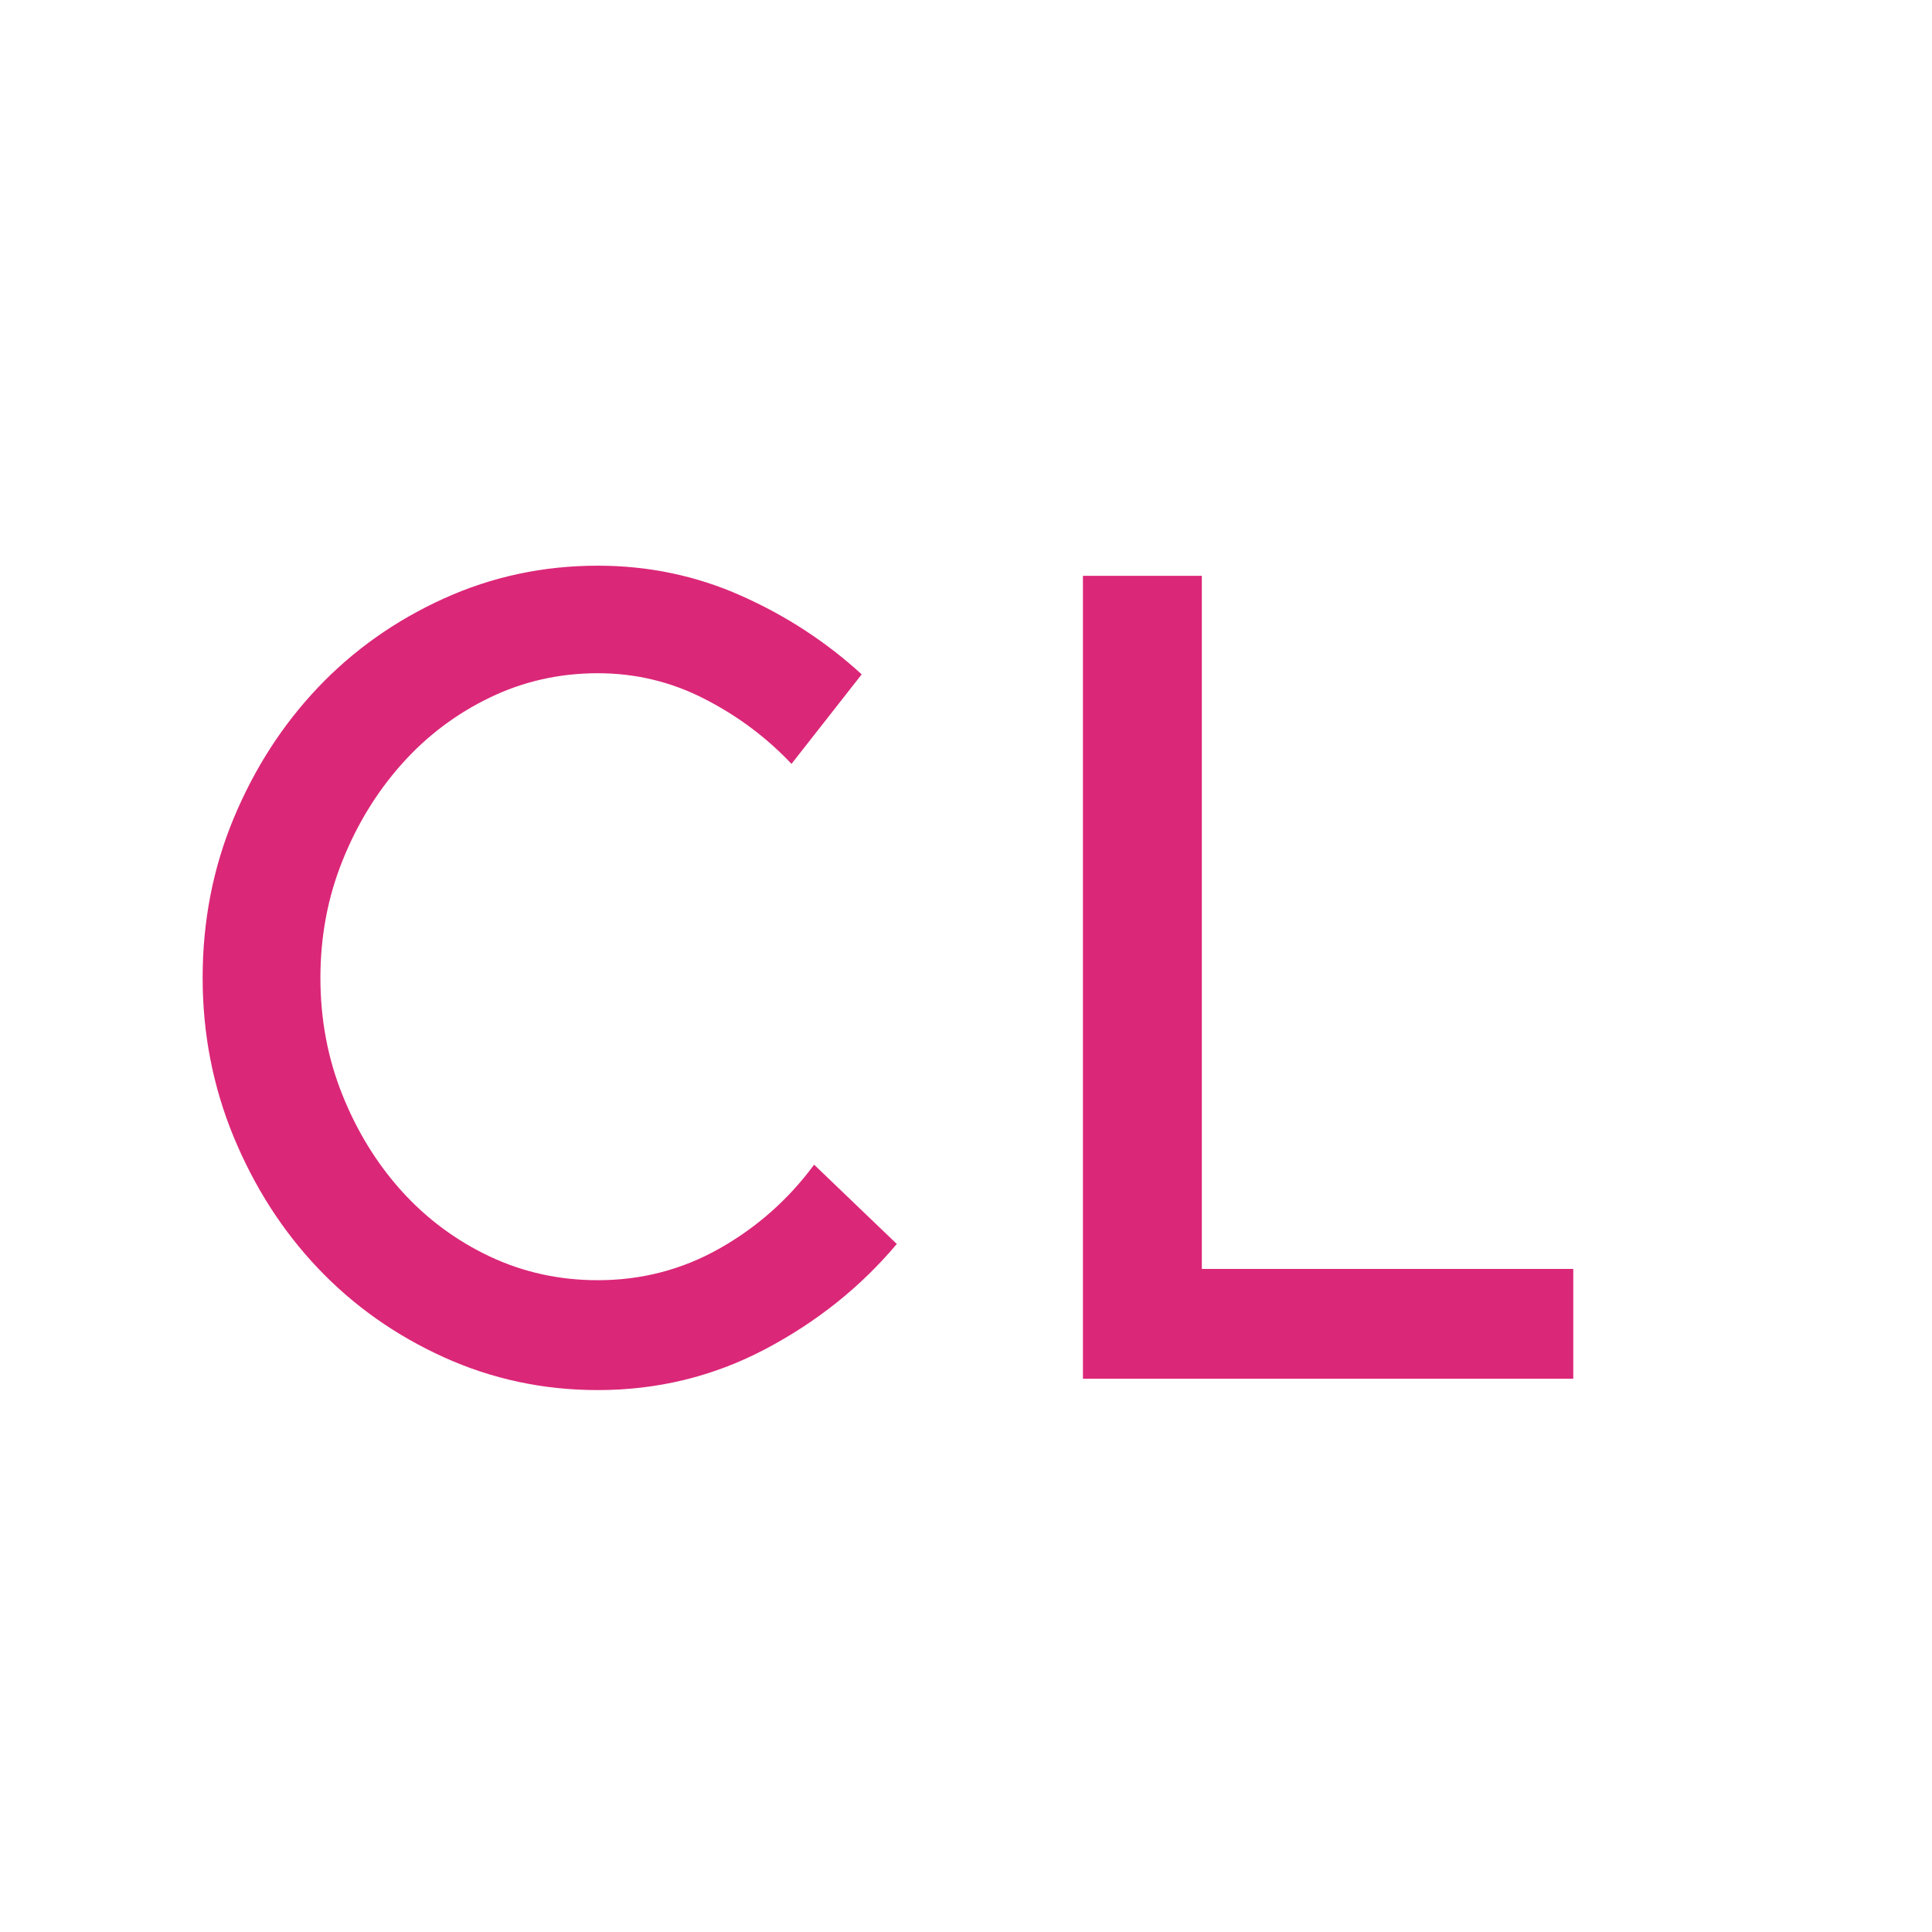 <svg xmlns="http://www.w3.org/2000/svg" xmlns:xlink="http://www.w3.org/1999/xlink" width="500" zoomAndPan="magnify" viewBox="0 0 375 375" height="500" preserveAspectRatio="xMidYMid meet" version="1.0"><defs><g/></defs><g fill="#db2778" fill-opacity="1"><g transform="translate(197.229, 267.611)"><g><path d="M 12.969 0 L 12.969 -155.844 L 36.047 -155.844 L 36.047 -21.312 L 108.141 -21.312 L 108.141 0 Z M 12.969 0 "/></g></g></g><g fill="#db2778" fill-opacity="1"><g transform="translate(30.317, 267.611)"><g><path d="M 85.719 -19.125 C 94.219 -19.125 102.094 -21.176 109.344 -25.281 C 116.602 -29.383 122.723 -34.805 127.703 -41.547 L 143.75 -26.156 C 136.719 -17.801 128.18 -10.984 118.141 -5.703 C 108.098 -0.43 97.289 2.203 85.719 2.203 C 75.164 2.203 65.203 0.078 55.828 -4.172 C 46.453 -8.422 38.316 -14.172 31.422 -21.422 C 24.535 -28.68 19.078 -37.18 15.047 -46.922 C 11.023 -56.672 9.016 -66.969 9.016 -77.812 C 9.016 -88.801 11.023 -99.129 15.047 -108.797 C 19.078 -118.473 24.535 -126.938 31.422 -134.188 C 38.316 -141.438 46.453 -147.188 55.828 -151.438 C 65.203 -155.688 75.164 -157.812 85.719 -157.812 C 95.539 -157.812 104.812 -155.867 113.531 -151.984 C 122.25 -148.109 130.051 -143.02 136.938 -136.719 L 123.312 -119.344 C 118.469 -124.477 112.82 -128.691 106.375 -131.984 C 99.926 -135.285 93.039 -136.938 85.719 -136.938 C 78.25 -136.938 71.254 -135.359 64.734 -132.203 C 58.211 -129.055 52.531 -124.77 47.688 -119.344 C 42.852 -113.926 39.008 -107.66 36.156 -100.547 C 33.301 -93.441 31.875 -85.863 31.875 -77.812 C 31.875 -69.75 33.301 -62.164 36.156 -55.062 C 39.008 -47.957 42.852 -41.727 47.688 -36.375 C 52.531 -31.031 58.211 -26.816 64.734 -23.734 C 71.254 -20.66 78.25 -19.125 85.719 -19.125 Z M 85.719 -19.125 "/></g></g></g></svg>